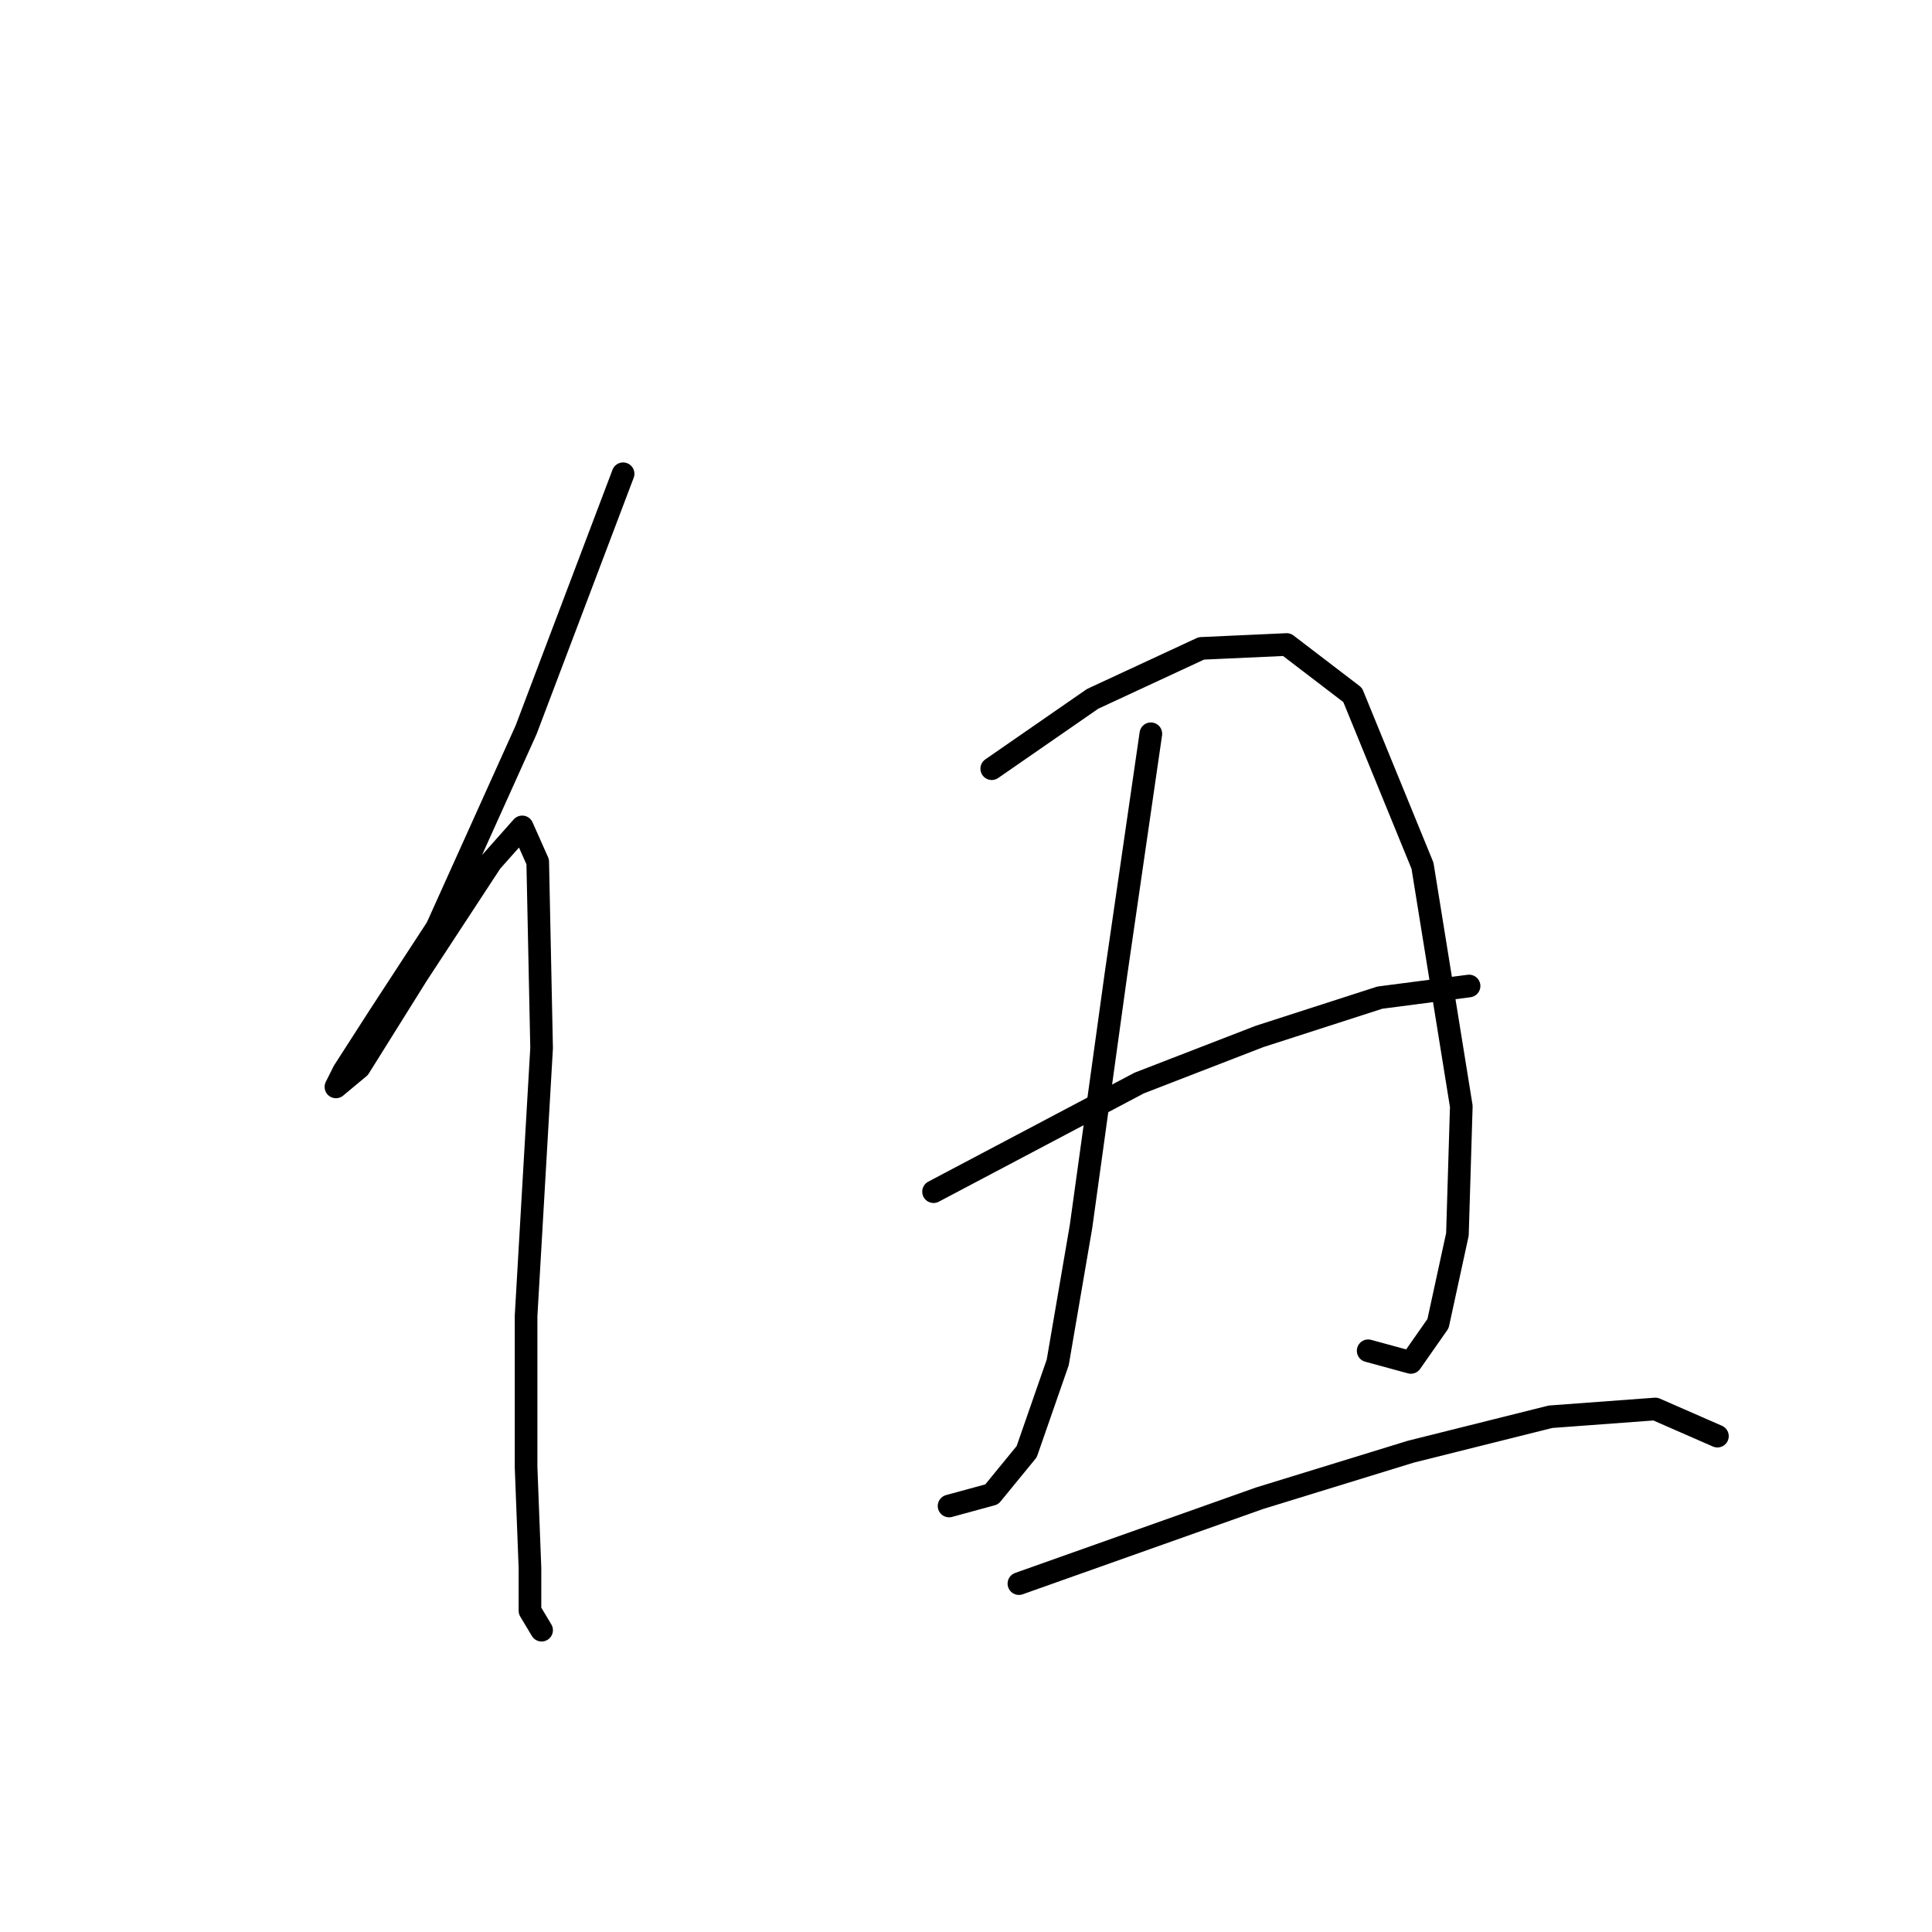 <?xml version="1.0" standalone="no"?>
    <svg width="256" height="256" xmlns="http://www.w3.org/2000/svg" version="1.1">
    <polyline stroke="black" stroke-width="3" stroke-linecap="round" fill="transparent" stroke-linejoin="round" points="82.564 62.776 69.709 96.713 57.882 122.938 50.169 134.764 45.541 141.963 44.513 144.02 47.598 141.449 55.311 129.108 65.081 114.196 69.194 109.568 71.251 114.196 71.765 138.878 69.709 174.357 69.709 194.411 70.223 207.78 70.223 213.436 71.765 216.007 71.765 216.007 " />
        <polyline stroke="black" stroke-width="3" stroke-linecap="round" fill="transparent" stroke-linejoin="round" points="131.412 101.855 144.781 92.6 159.179 85.915 170.491 85.401 179.233 92.086 188.488 114.71 193.63 146.591 193.116 163.559 190.545 175.386 186.946 180.528 181.289 178.985 181.289 178.985 " />
        <polyline stroke="black" stroke-width="3" stroke-linecap="round" fill="transparent" stroke-linejoin="round" points="152.494 97.228 147.867 129.108 143.239 162.531 140.154 180.528 136.04 192.354 131.412 198.01 125.756 199.553 125.756 199.553 " />
        <polyline stroke="black" stroke-width="3" stroke-linecap="round" fill="transparent" stroke-linejoin="round" points="123.699 157.903 150.952 143.505 166.892 137.335 182.832 132.193 194.659 130.65 194.659 130.65 " />
        <polyline stroke="black" stroke-width="3" stroke-linecap="round" fill="transparent" stroke-linejoin="round" points="135.012 209.837 166.892 198.525 186.946 192.354 205.457 187.726 219.34 186.698 227.567 190.297 227.567 190.297 " />
        </svg>
